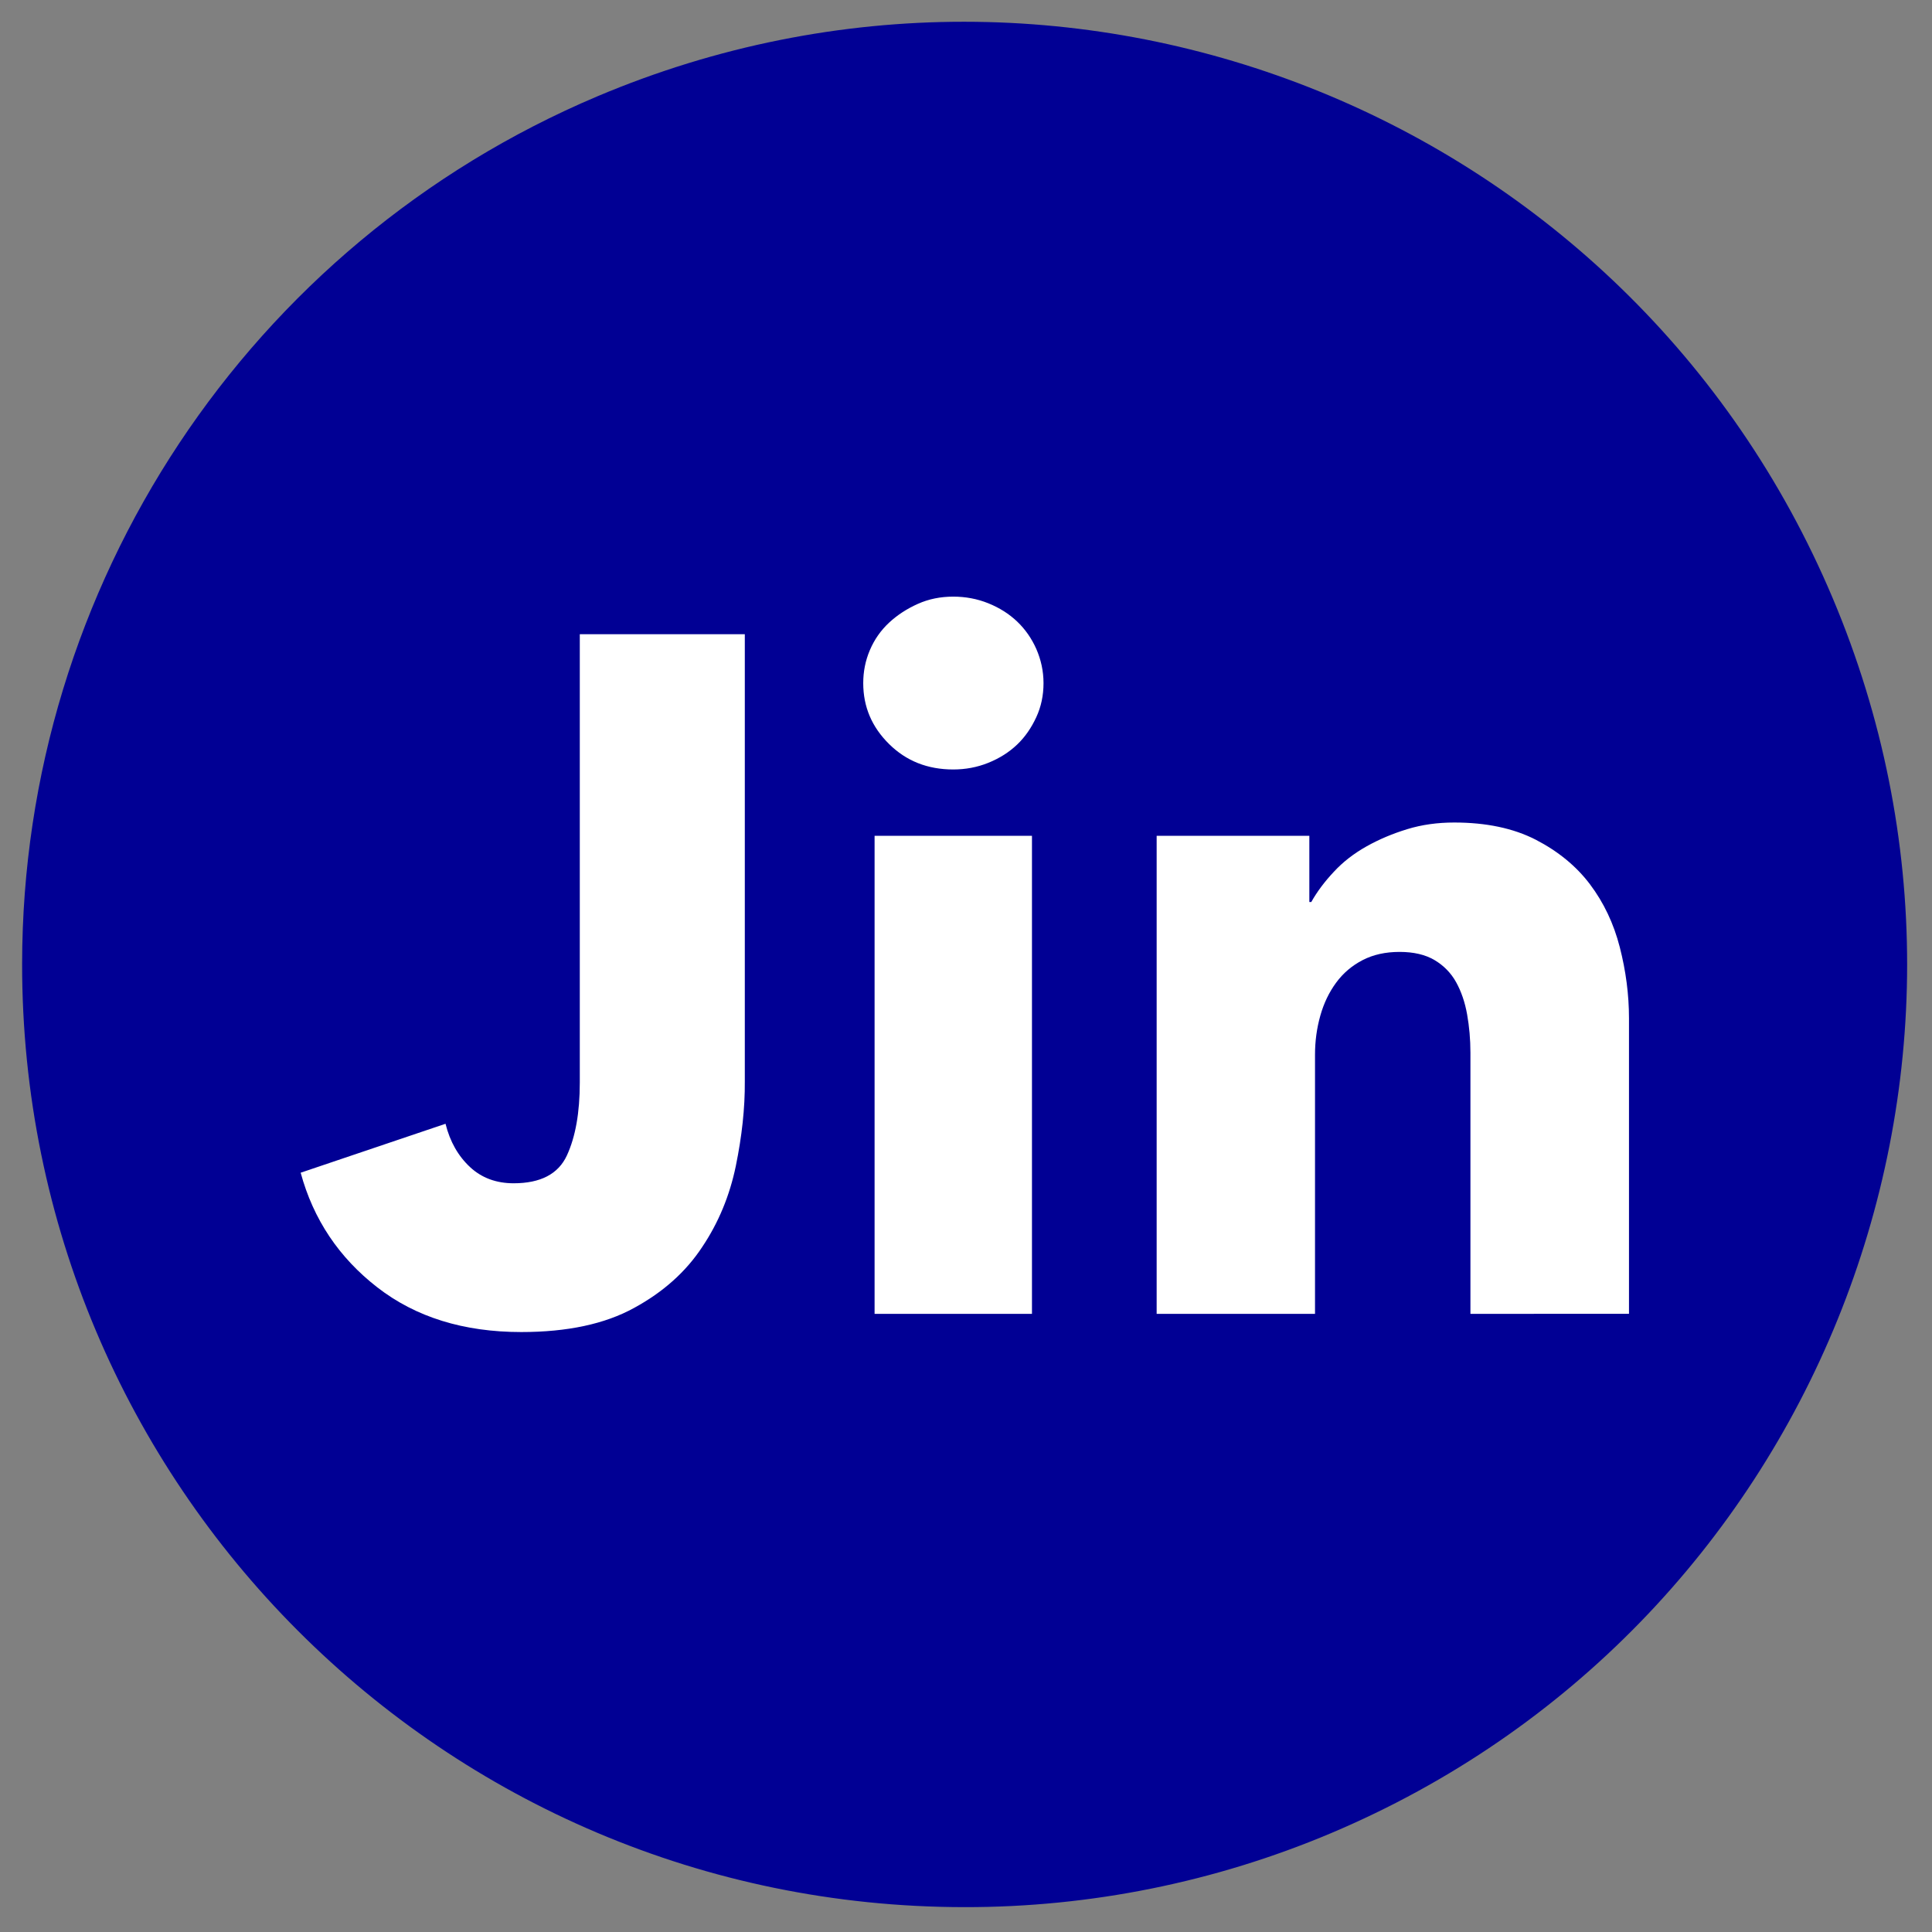 <?xml version="1.0" encoding="utf-8"?>
<!-- Generator: Adobe Illustrator 21.1.0, SVG Export Plug-In . SVG Version: 6.00 Build 0)  -->
<svg version="1.1" id="Layer_1" xmlns="http://www.w3.org/2000/svg" xmlns:xlink="http://www.w3.org/1999/xlink" x="0px" y="0px"
	 viewBox="0 0 987 987" style="enable-background:new 0 0 987 987;" xml:space="preserve">
<rect x="0" y="0" width="987" height="987" fill="#808080" stroke="none"/>
<style type="text/css">
	.st0{fill:#010094;}
	.st1{enable-background:new    ;}
	.st2{fill:#FFFFFF;}
</style>
<title>jeffry.in</title>
<path class="st0" d="M492.6,974.3c-266-0.2-481.5-215.9-481.3-481.9c0.1-193.3,115.8-367.9,293.9-443.2
	c245-103.5,527.5,11.2,631,256.2S925.1,833,680,936.5C620.8,961.5,557,974.4,492.6,974.3z"/>
<g class="st1">
	<path class="st2" d="M375.9,595.7c-3.1,15-8.8,28.9-17.2,41.4c-8.3,12.6-19.9,23-34.8,31.1c-14.9,8.2-34.1,12.3-57.6,12.3
		c-29.4,0-53.9-7.6-73.5-22.8s-32.7-34.7-39.2-58.6l74-25c2.3,9.2,6.5,16.5,12.5,22.1c6,5.6,13.5,8.3,22.3,8.3
		c13.7,0,22.8-4.7,27.2-14.2c4.4-9.5,6.6-21.9,6.6-37.3V324h84.3v228.5C380.6,566.2,379,580.6,375.9,595.7z"/>
	<path class="st2" d="M533.1,349c0,6.2-1.2,12-3.7,17.4c-2.5,5.4-5.7,10.1-9.8,14c-4.1,3.9-9,7-14.7,9.3c-5.7,2.3-11.7,3.4-17.9,3.4
		c-13.1,0-24-4.3-32.8-13c-8.8-8.7-13.2-19-13.2-31.1c0-5.9,1.1-11.5,3.4-16.9c2.3-5.4,5.6-10.1,9.8-14c4.2-3.9,9.1-7.1,14.7-9.6
		c5.6-2.5,11.6-3.7,18.1-3.7c6.2,0,12.2,1.1,17.9,3.4c5.7,2.3,10.6,5.4,14.7,9.3c4.1,3.9,7.4,8.6,9.8,14
		C531.8,337,533.1,342.8,533.1,349z M446.8,671.2V427h80.4v244.2H446.8z"/>
	<path class="st2" d="M751.2,671.2V537.8c0-6.9-0.6-13.4-1.7-19.6c-1.1-6.2-3-11.7-5.6-16.4c-2.6-4.7-6.3-8.5-11-11.3
		c-4.7-2.8-10.7-4.2-17.9-4.2c-7.2,0-13.5,1.4-18.9,4.2c-5.4,2.8-9.9,6.6-13.5,11.5c-3.6,4.9-6.3,10.5-8.1,16.9
		c-1.8,6.4-2.7,13-2.7,19.9v132.4h-80.9V427h78v33.8h1c2.9-5.2,6.8-10.4,11.5-15.4c4.7-5.1,10.3-9.4,16.7-13
		c6.4-3.6,13.3-6.5,20.8-8.8c7.5-2.3,15.5-3.4,24-3.4c16.3,0,30.2,2.9,41.7,8.8c11.4,5.9,20.7,13.5,27.7,22.8
		c7,9.3,12.1,20,15.2,32.1c3.1,12.1,4.7,24.2,4.7,36.3v151H751.2z"/>
</g>
</svg>
